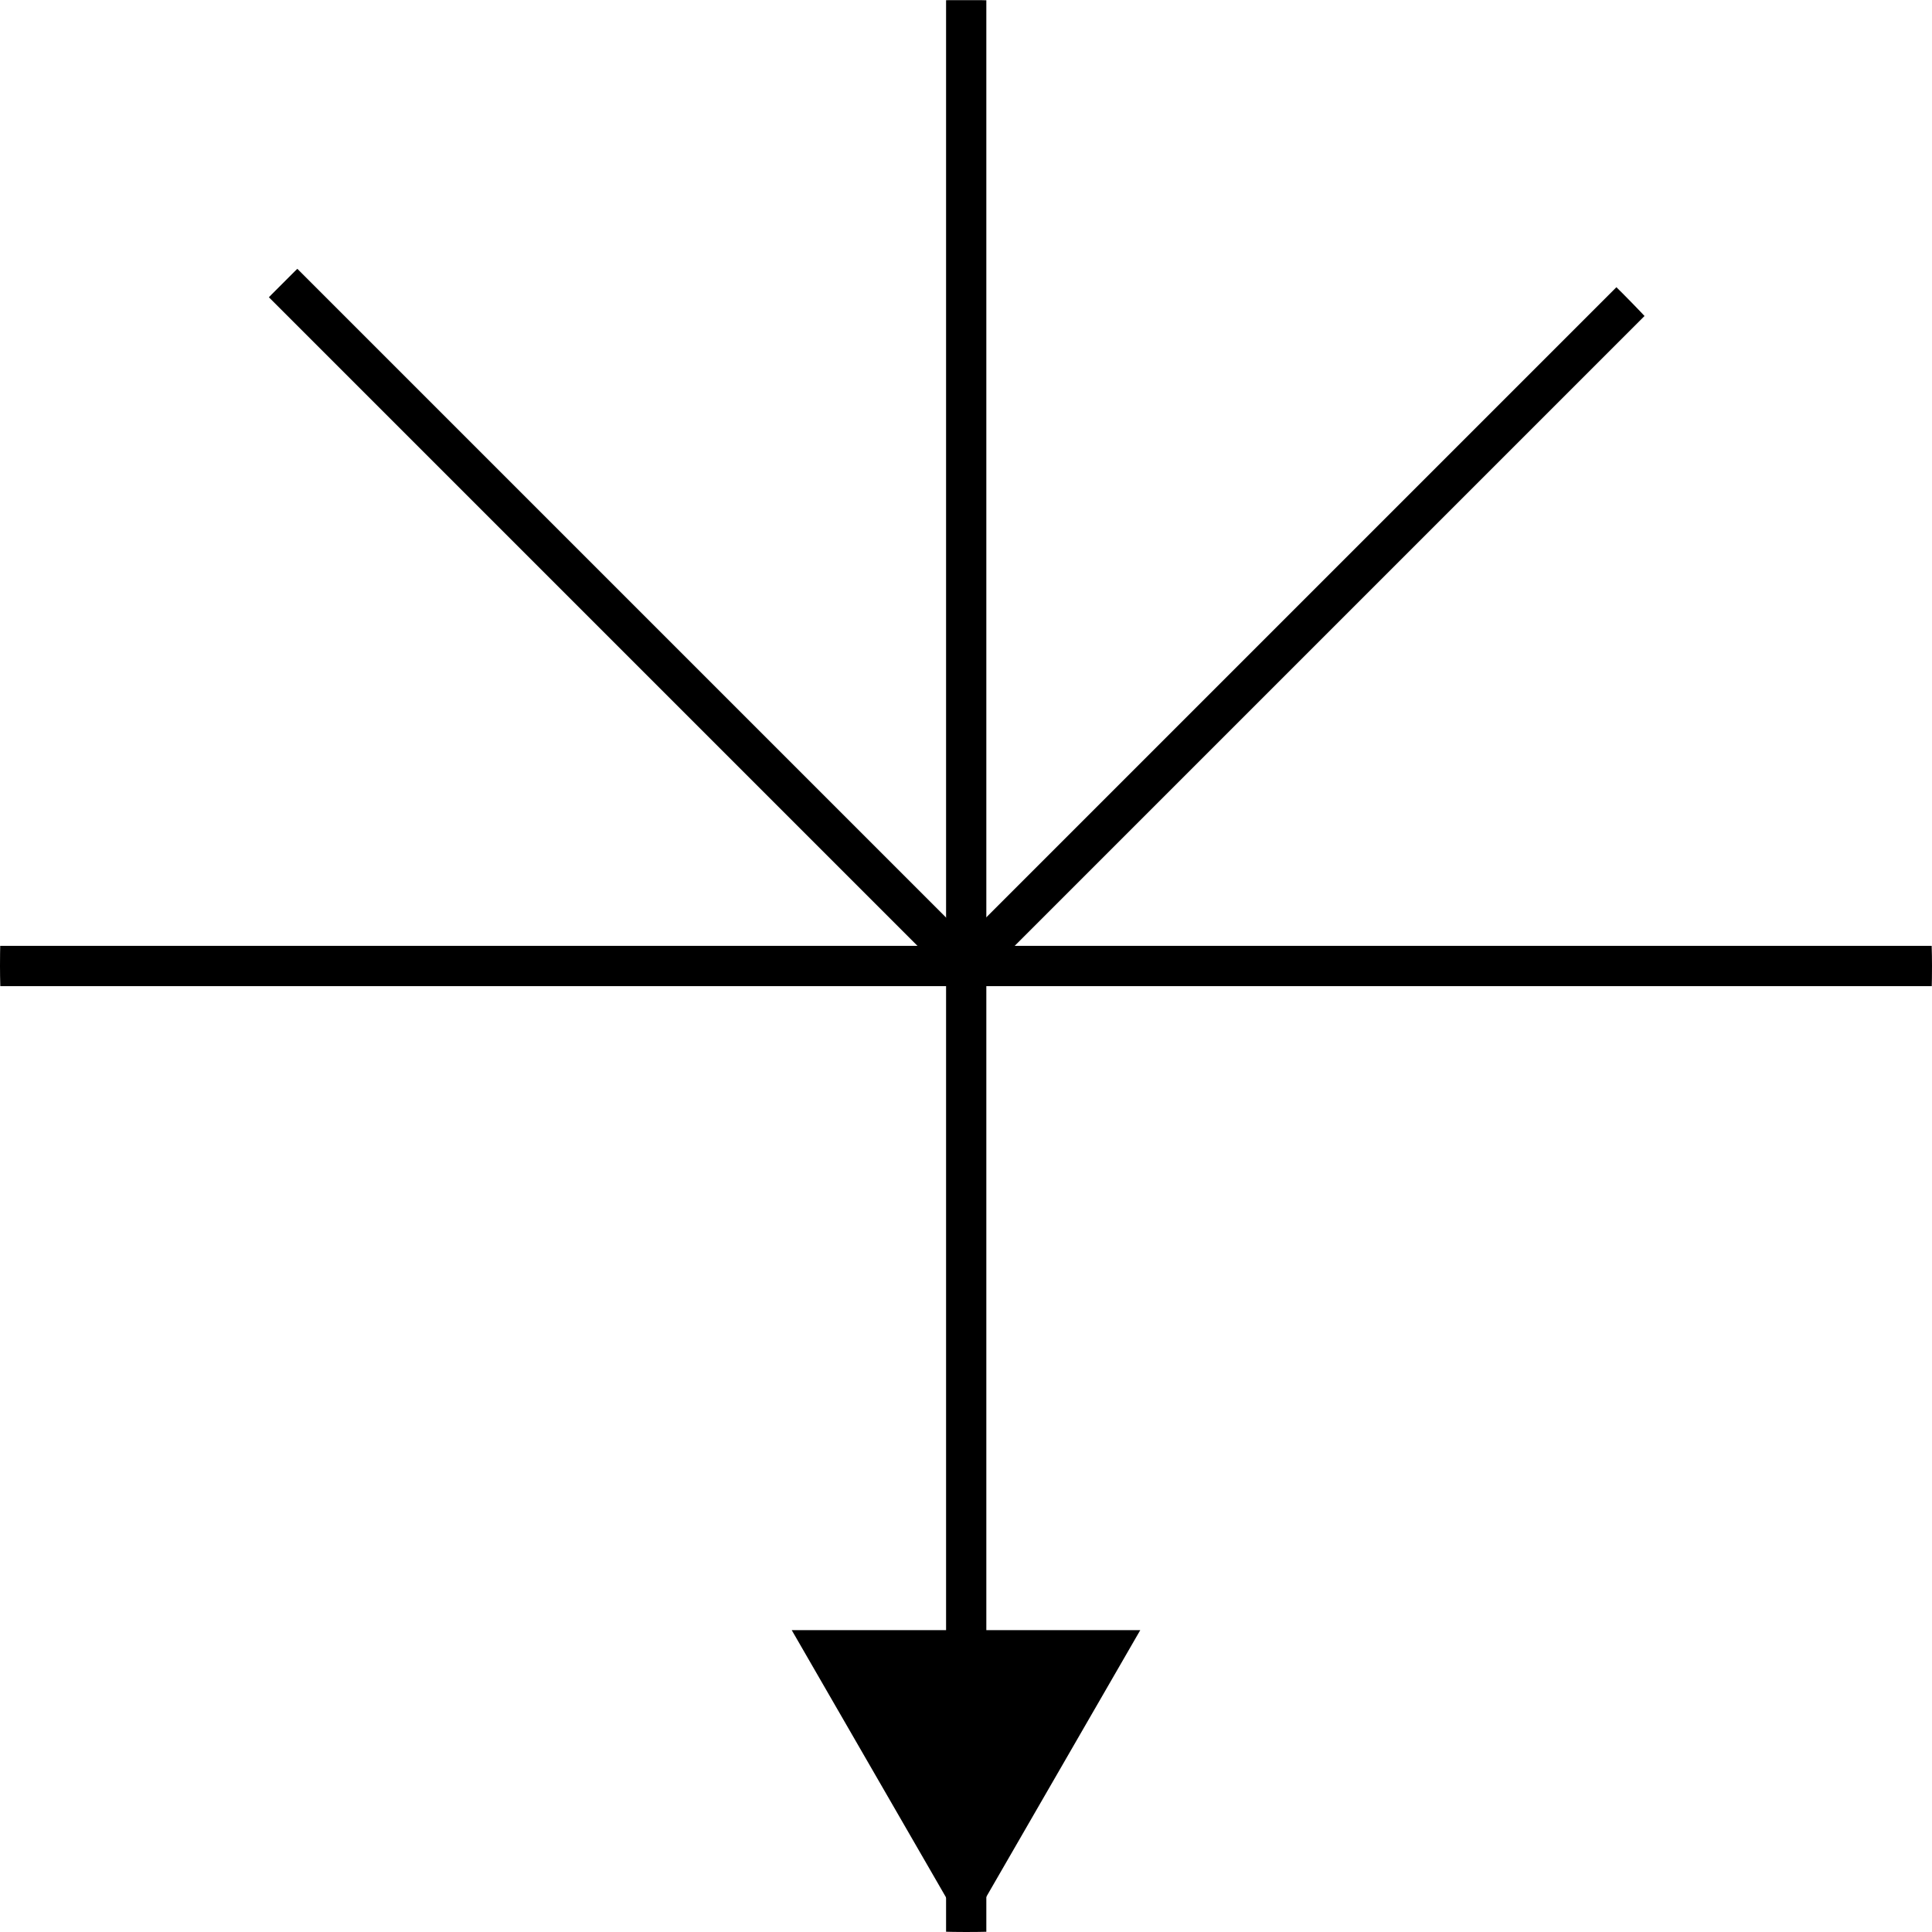 <svg width="48" height="48" viewBox="0 0 48 48" fill="none" xmlns="http://www.w3.org/2000/svg">
<g clip-path="url(#clip0_11582_17397)">
<path d="M0 24H48" stroke="black"/>
<path d="M7.033 7.031L24.004 24.002" stroke="black"/>
<path d="M40.971 7.031L24 24.002" stroke="black"/>
<path d="M24.005 0.004L24.005 48.004" stroke="black"/>
<path d="M24 48L19.67 40.5L28.33 40.5L24 48Z" fill="black"/>
</g>
<defs>
<clipPath id="clip0_11582_17397">
<rect width="48" height="48" rx="24" fill="white"/>
</clipPath>
</defs>
</svg>
